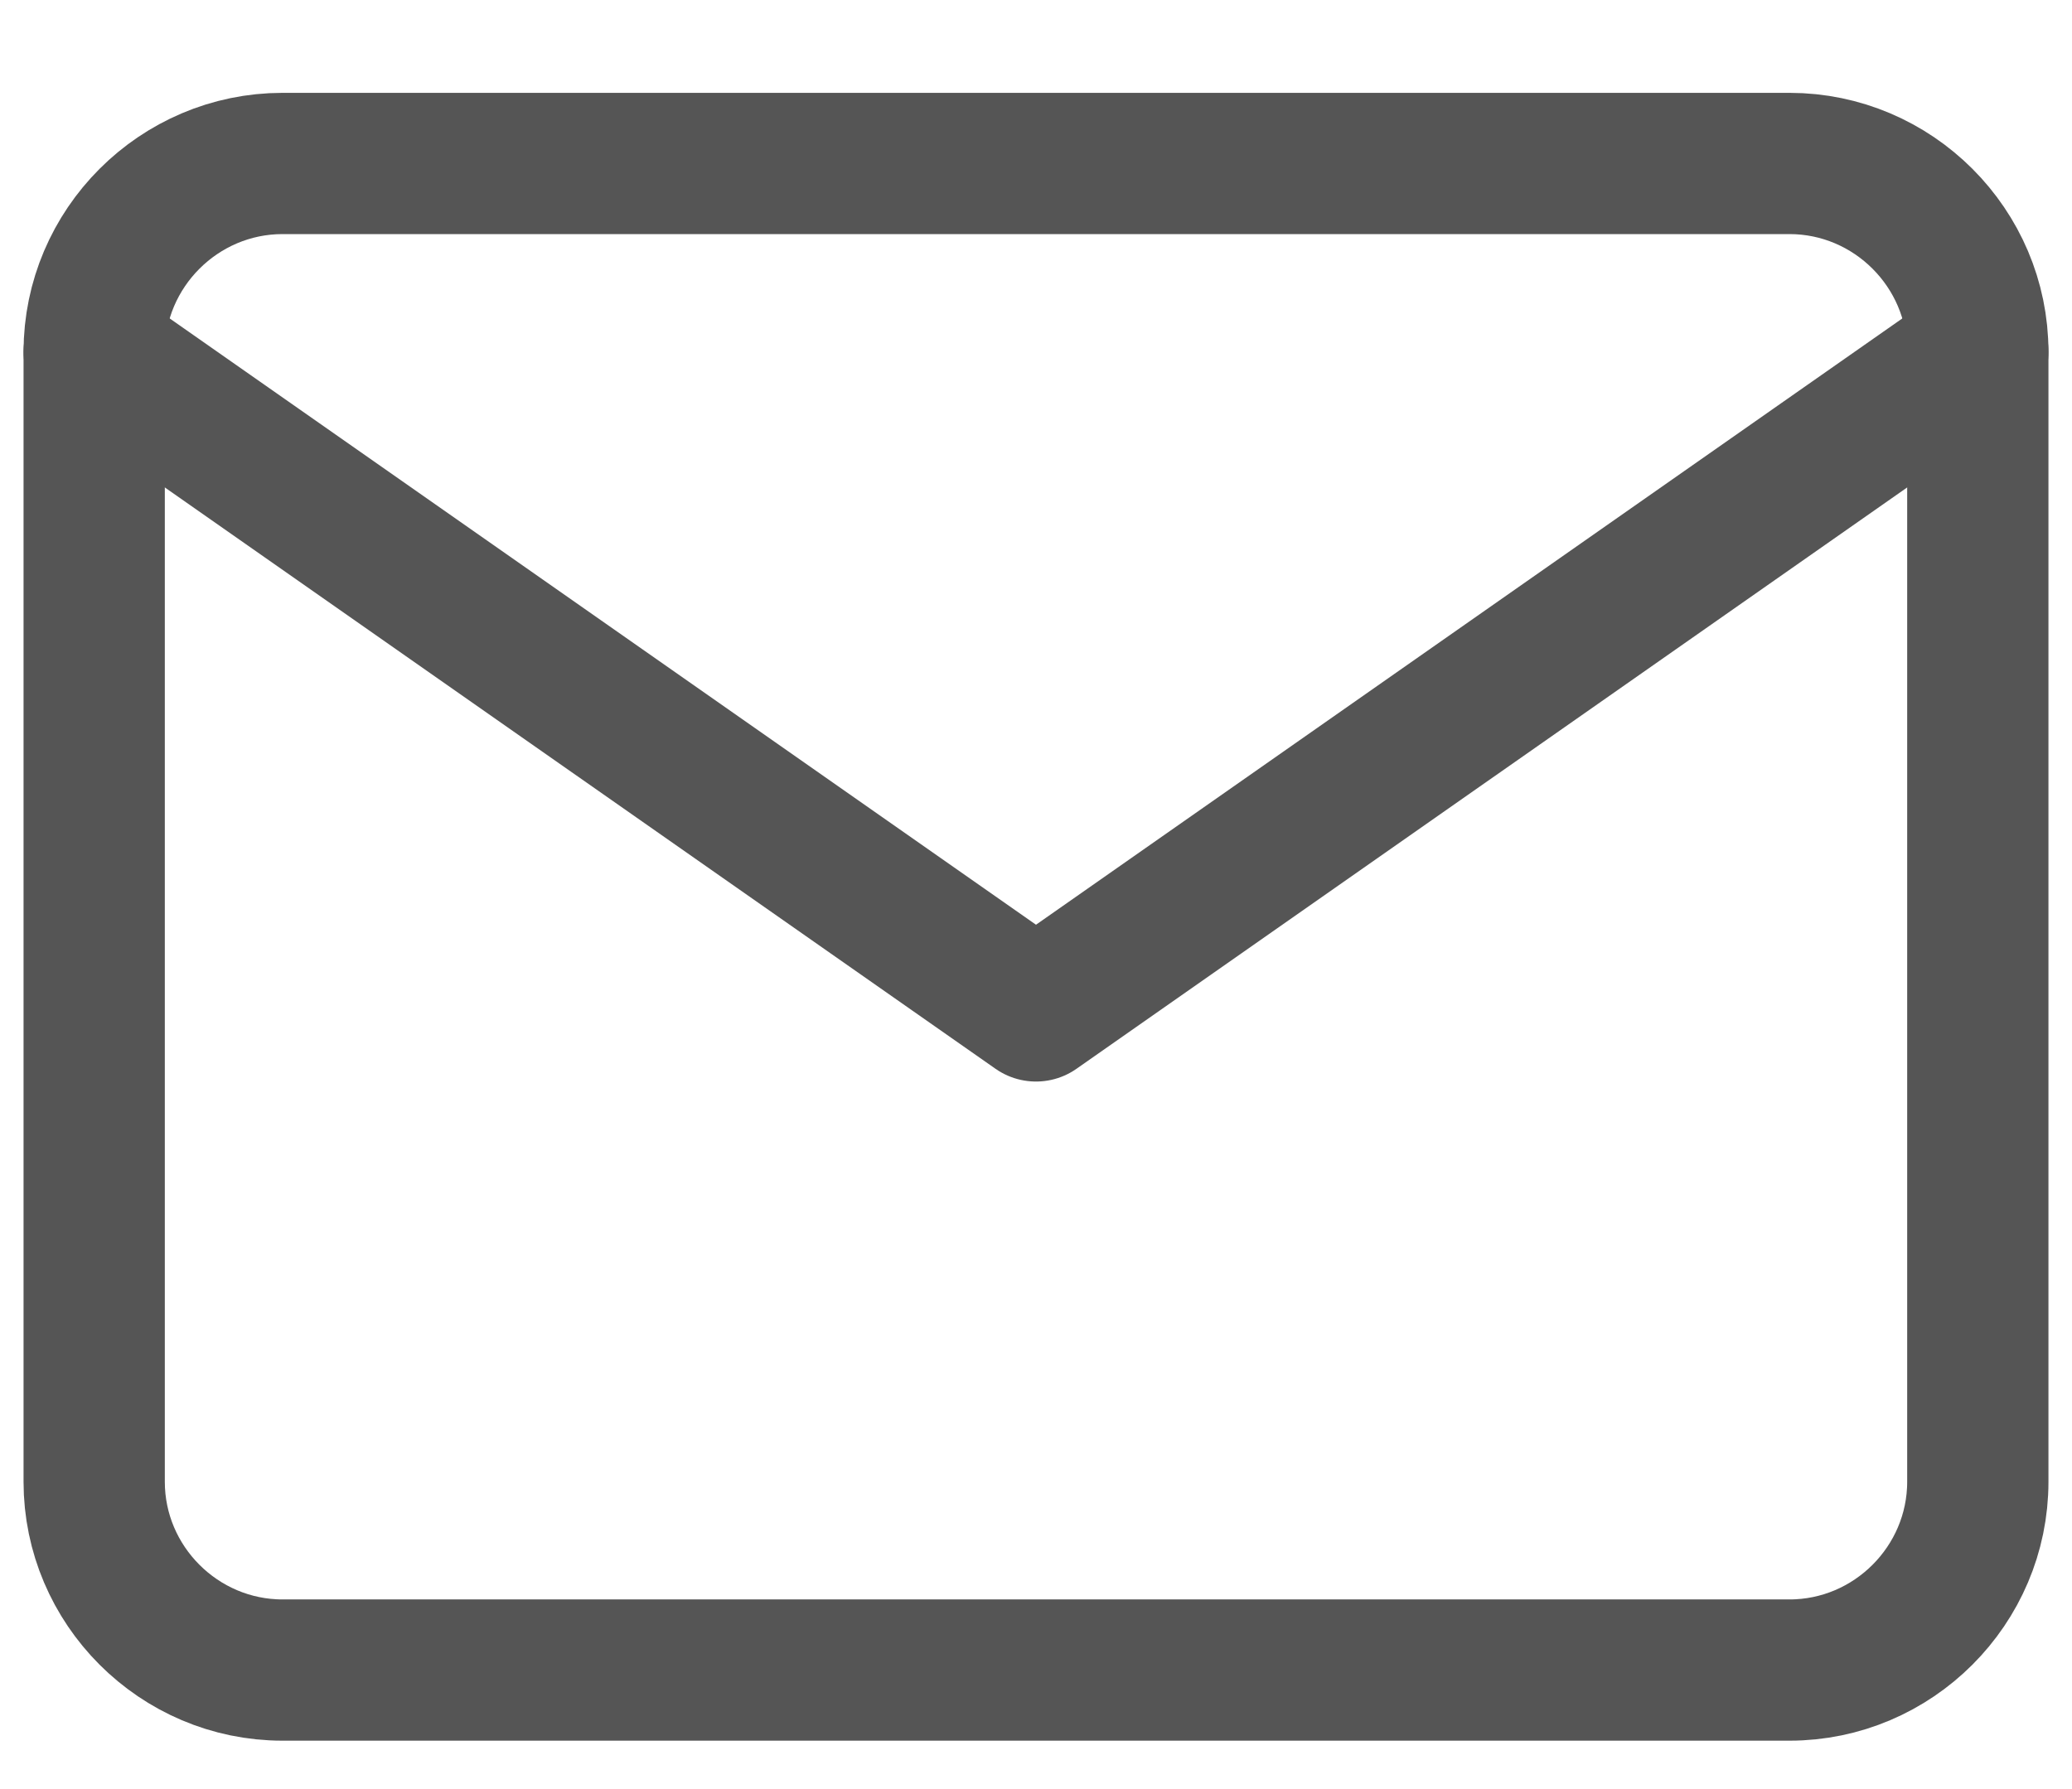 <svg width="22" height="19" viewBox="0 0 22 19" fill="none" xmlns="http://www.w3.org/2000/svg">
<path d="M3 1.736H19C20.1 1.736 21 2.636 21 3.736V15.736C21 16.836 20.1 17.736 19 17.736H3C1.9 17.736 1 16.836 1 15.736V3.736C1 2.636 1.9 1.736 3 1.736Z" stroke="#555555" stroke-width="1.5" stroke-linecap="round" stroke-linejoin="round"/>
<path d="M21 3.736L11 10.736L1 3.736" stroke="#555555" stroke-width="1.5" stroke-linecap="round" stroke-linejoin="round"/>
</svg>
